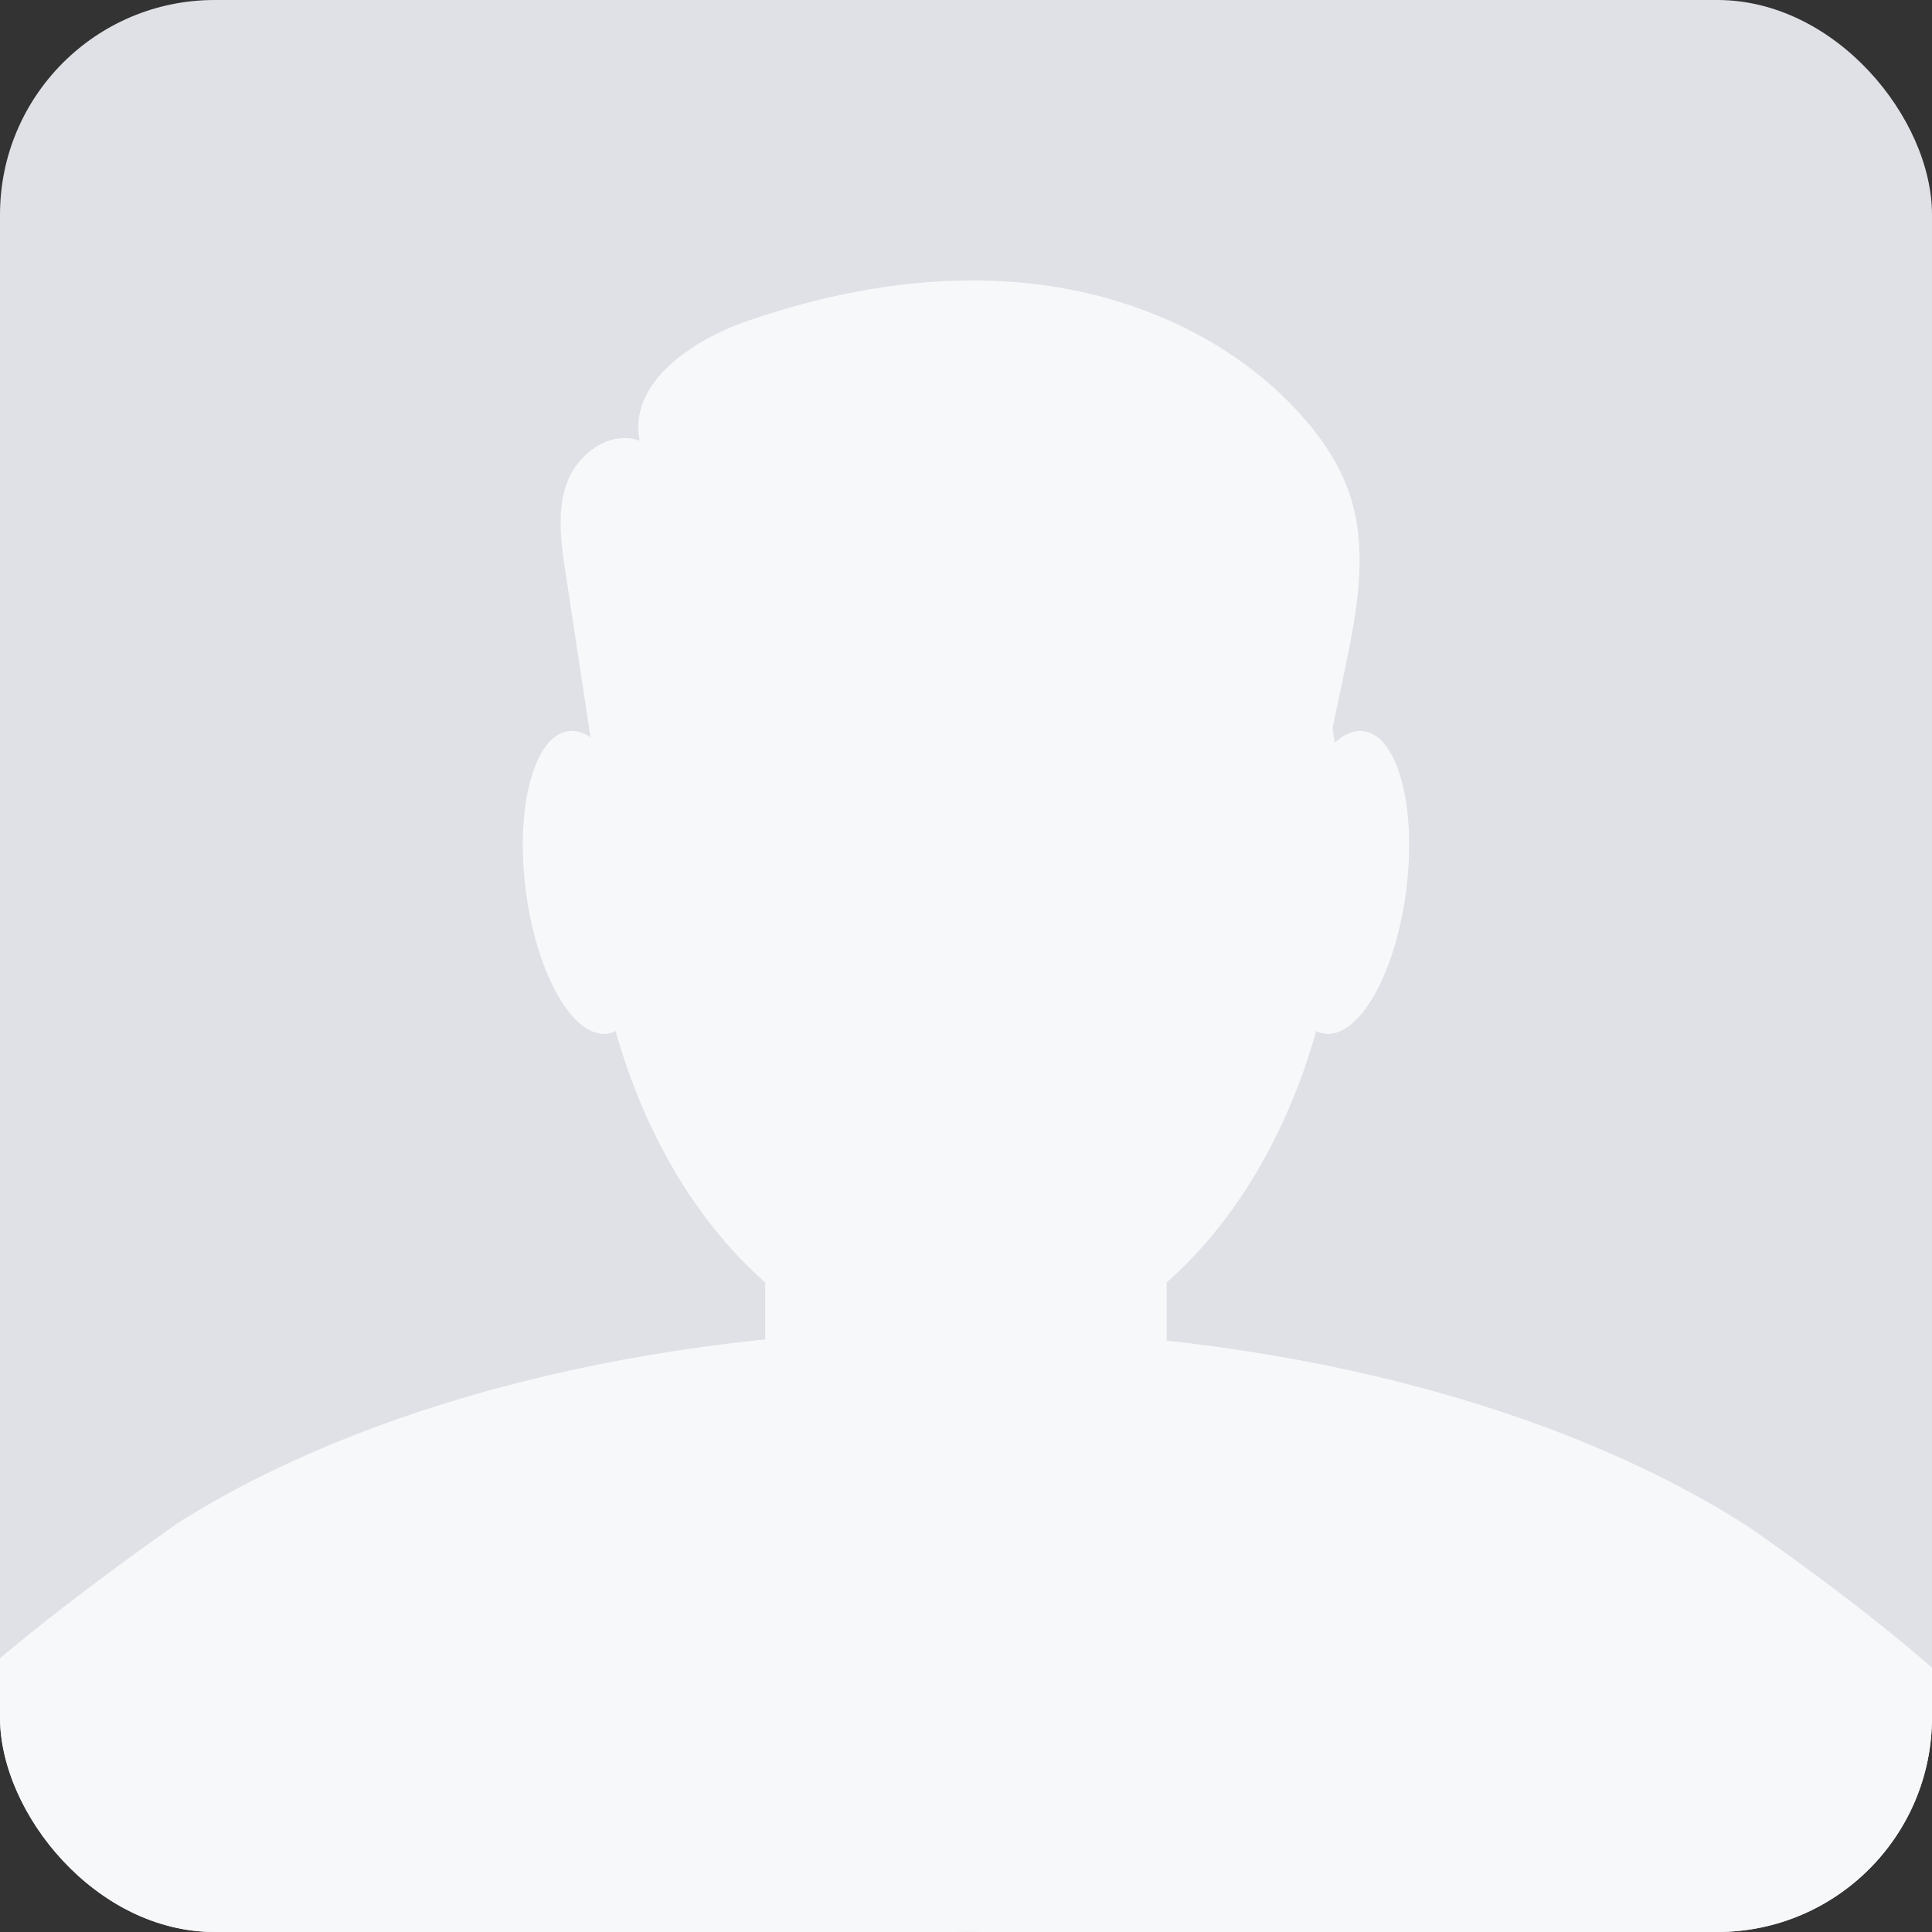 <svg width="38" height="38" viewBox="0 0 38 38" fill="none" xmlns="http://www.w3.org/2000/svg">
<rect x="0" y="0" width="38" height="38" fill="#333333" stroke="none"/>
<g clip-path="url(#clip0_33_9648)">
<rect width="38" height="38" rx="4.222" fill="#DFE1E6"/>
<path d="M18.998 26.805C23.08 26.805 26.388 22.222 26.388 16.569C26.388 10.916 23.08 6.334 18.998 6.334C14.917 6.334 11.608 10.916 11.608 16.569C11.608 22.222 14.917 26.805 18.998 26.805Z" fill="#F7F8FA"/>
<path d="M18.884 26.151C12.697 26.151 7.167 27.632 3.488 29.962C-16.889 44.333 12.591 37.997 19.001 37.997C25.412 37.997 53.306 43.278 34.441 30.064C30.765 27.676 25.162 26.151 18.887 26.151H18.884Z" fill="#F7F8FA"/>
<path d="M20.125 18.998H17.872C16.313 18.998 15.05 20.262 15.05 21.821V28.243C15.05 29.801 16.313 31.065 17.872 31.065H20.125C21.684 31.065 22.947 29.801 22.947 28.243V21.821C22.947 20.262 21.684 18.998 20.125 18.998Z" fill="#F7F8FA"/>
<path d="M12.777 17.15C12.996 18.79 12.633 20.213 11.964 20.328C11.292 20.442 10.57 19.204 10.347 17.561C10.127 15.921 10.491 14.498 11.16 14.384C11.832 14.269 12.553 15.508 12.777 17.15Z" fill="#F7F8FA"/>
<path d="M25.223 17.15C25.003 18.79 25.367 20.213 26.036 20.328C26.708 20.442 27.43 19.204 27.652 17.561C27.872 15.921 27.509 14.498 26.84 14.384C26.171 14.269 25.446 15.508 25.223 17.15Z" fill="#F7F8FA"/>
<path d="M11.867 16.168C11.618 14.528 11.371 12.891 11.122 11.251C11.031 10.655 10.946 10.027 11.163 9.467C11.38 8.907 12.017 8.458 12.58 8.669C12.354 7.528 13.616 6.686 14.716 6.307C16.558 5.674 18.532 5.351 20.463 5.6C22.393 5.85 24.279 6.703 25.582 8.153C25.993 8.61 26.348 9.133 26.544 9.716C26.923 10.84 26.682 12.069 26.439 13.228C26.245 14.149 26.051 15.073 25.858 15.994C25.814 16.206 25.764 16.426 25.62 16.587C25.391 16.842 25.004 16.86 24.661 16.863C20.997 16.872 17.332 16.878 13.665 16.886C12.976 16.886 12.075 16.719 11.984 16.035" fill="#F7F8FA"/>
</g>
<defs>
<clipPath id="clip0_33_9648">
<rect width="38" height="38" rx="4.222" fill="white"/>
</clipPath>
</defs>
</svg>
